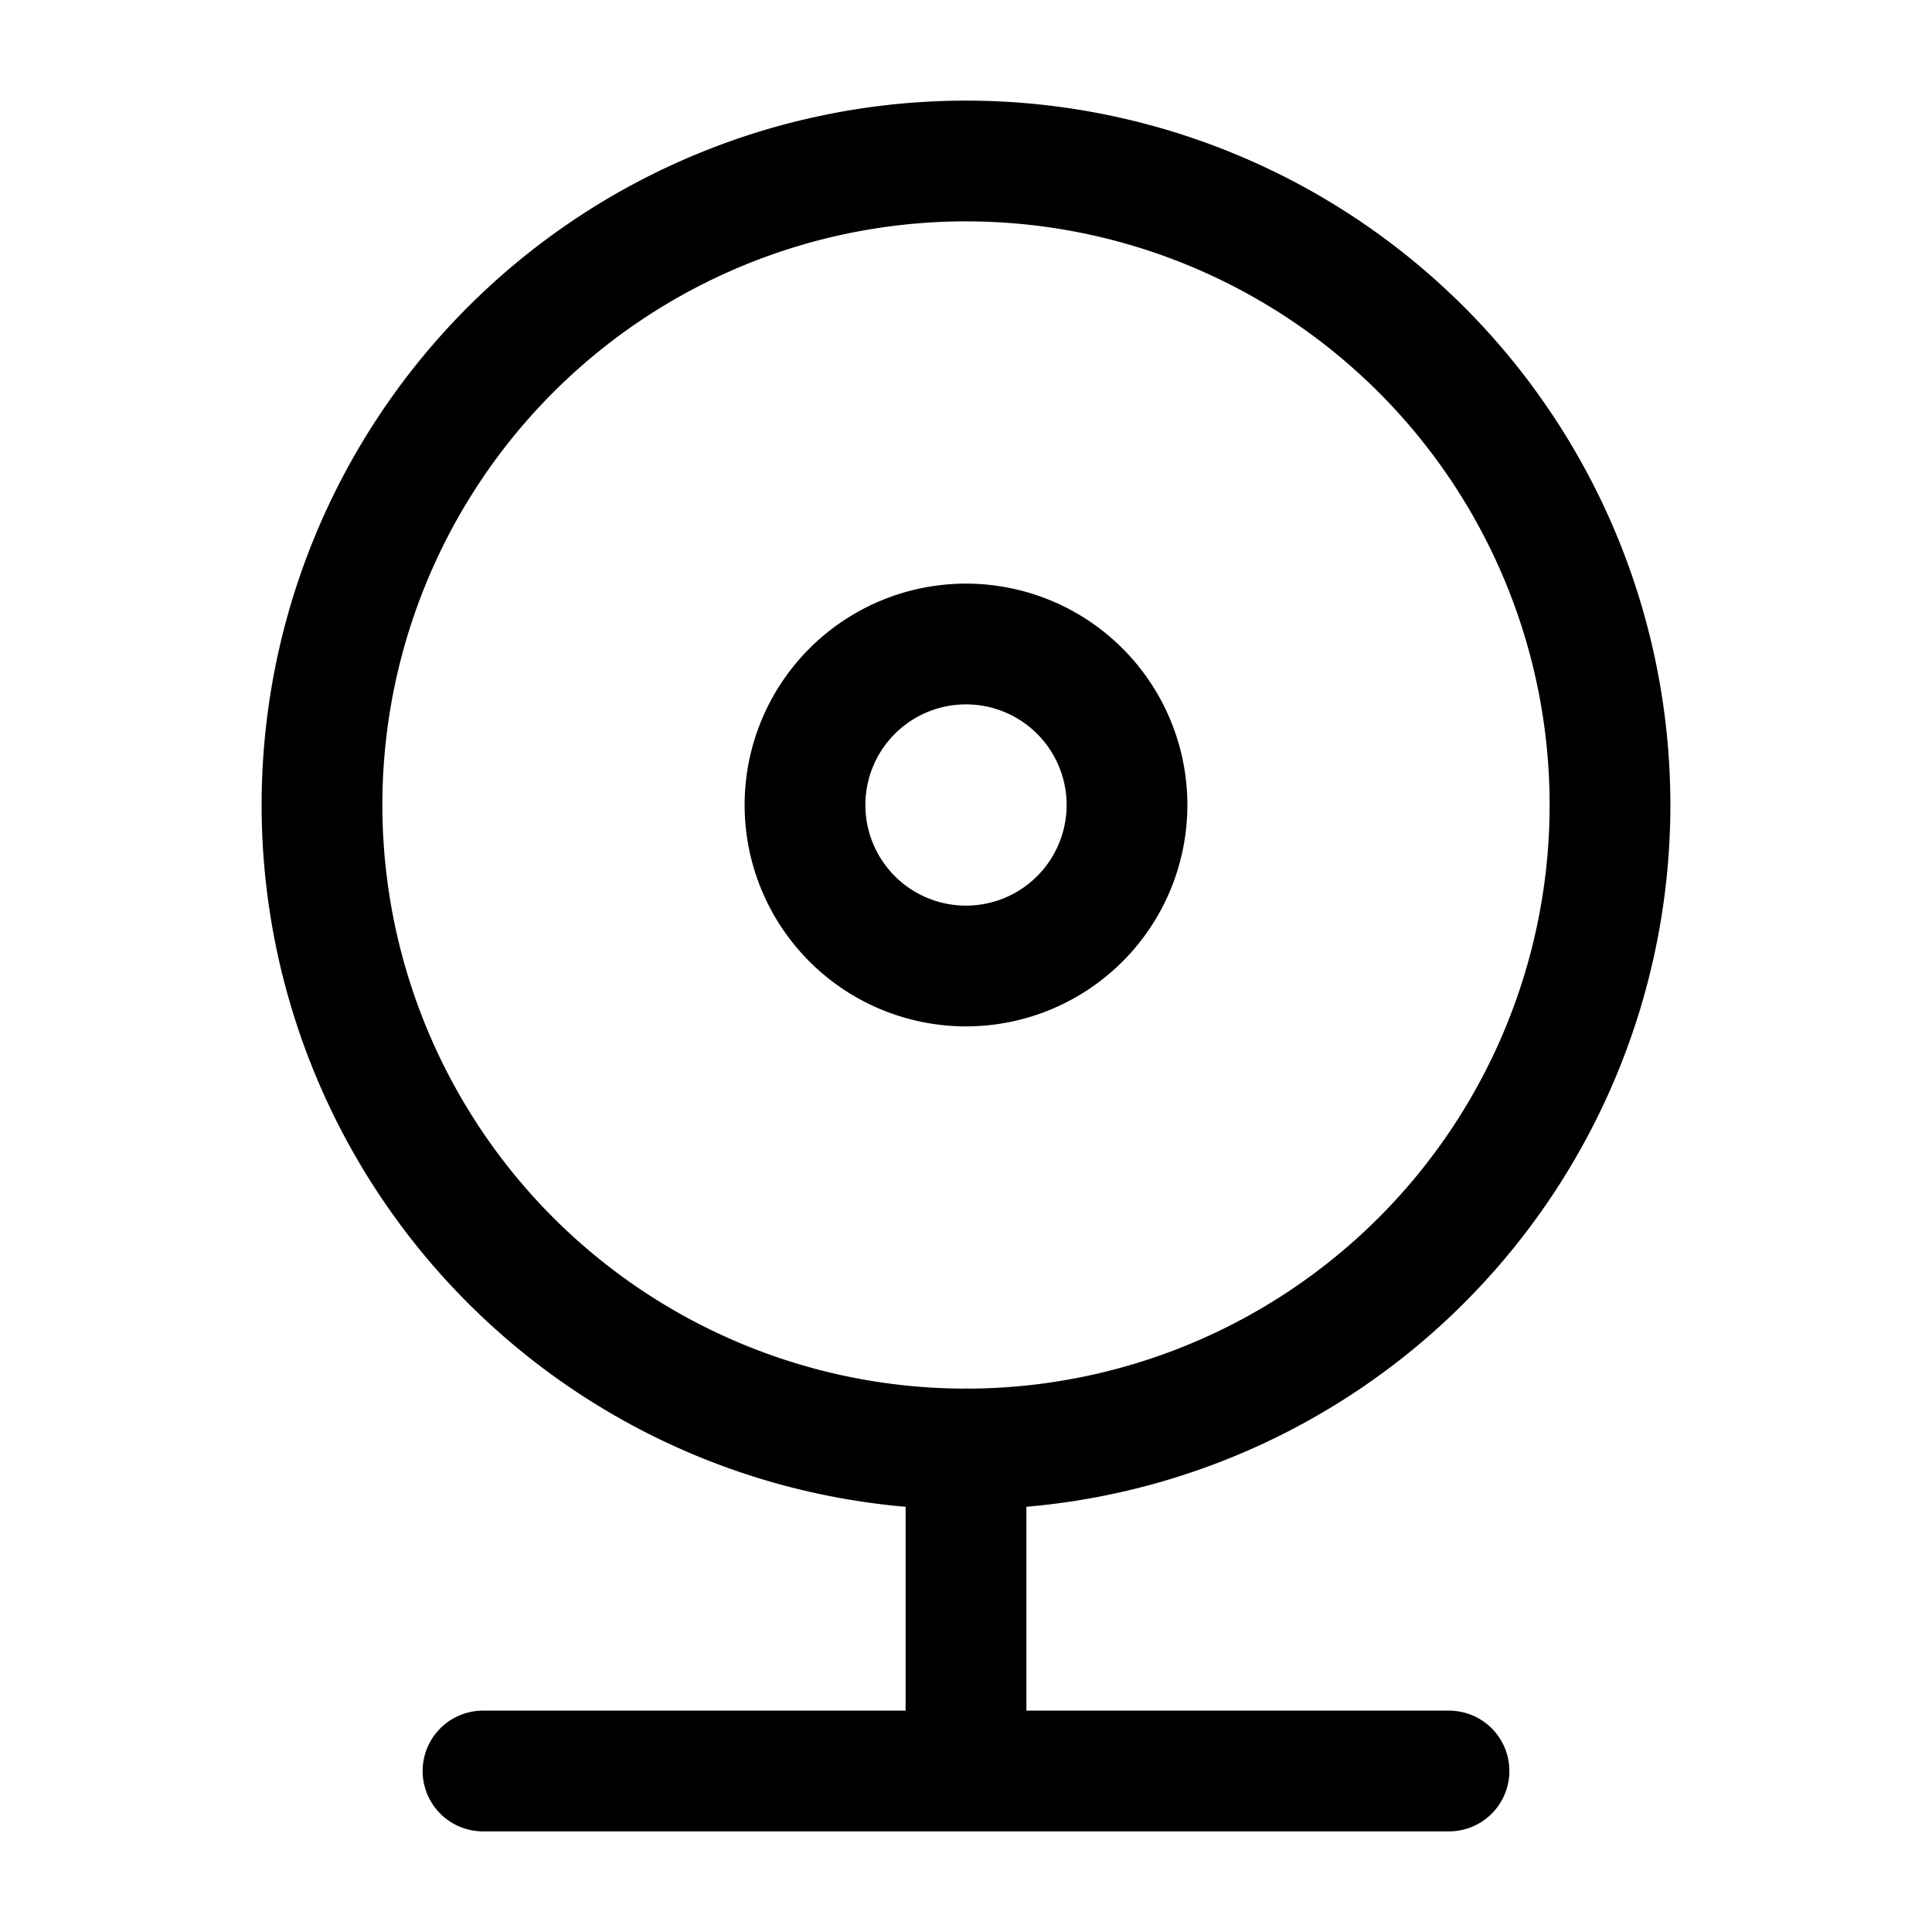 <svg width="24" height="24" fill="none" xmlns="http://www.w3.org/2000/svg"><path d="M6 22h12M12 22v-4" stroke="#000" stroke-width="1.5" stroke-miterlimit="10" stroke-linecap="round"/><path d="M12 18a8 8 0 1 0 0-16 8 8 0 0 0 0 16Z" stroke="#000" stroke-width="1.5" stroke-miterlimit="10" stroke-linejoin="round"/><path d="M12 12a2 2 0 1 0 0-4 2 2 0 0 0 0 4Z" stroke="#000" stroke-width="1.5" stroke-miterlimit="10" stroke-linejoin="round"/></svg>